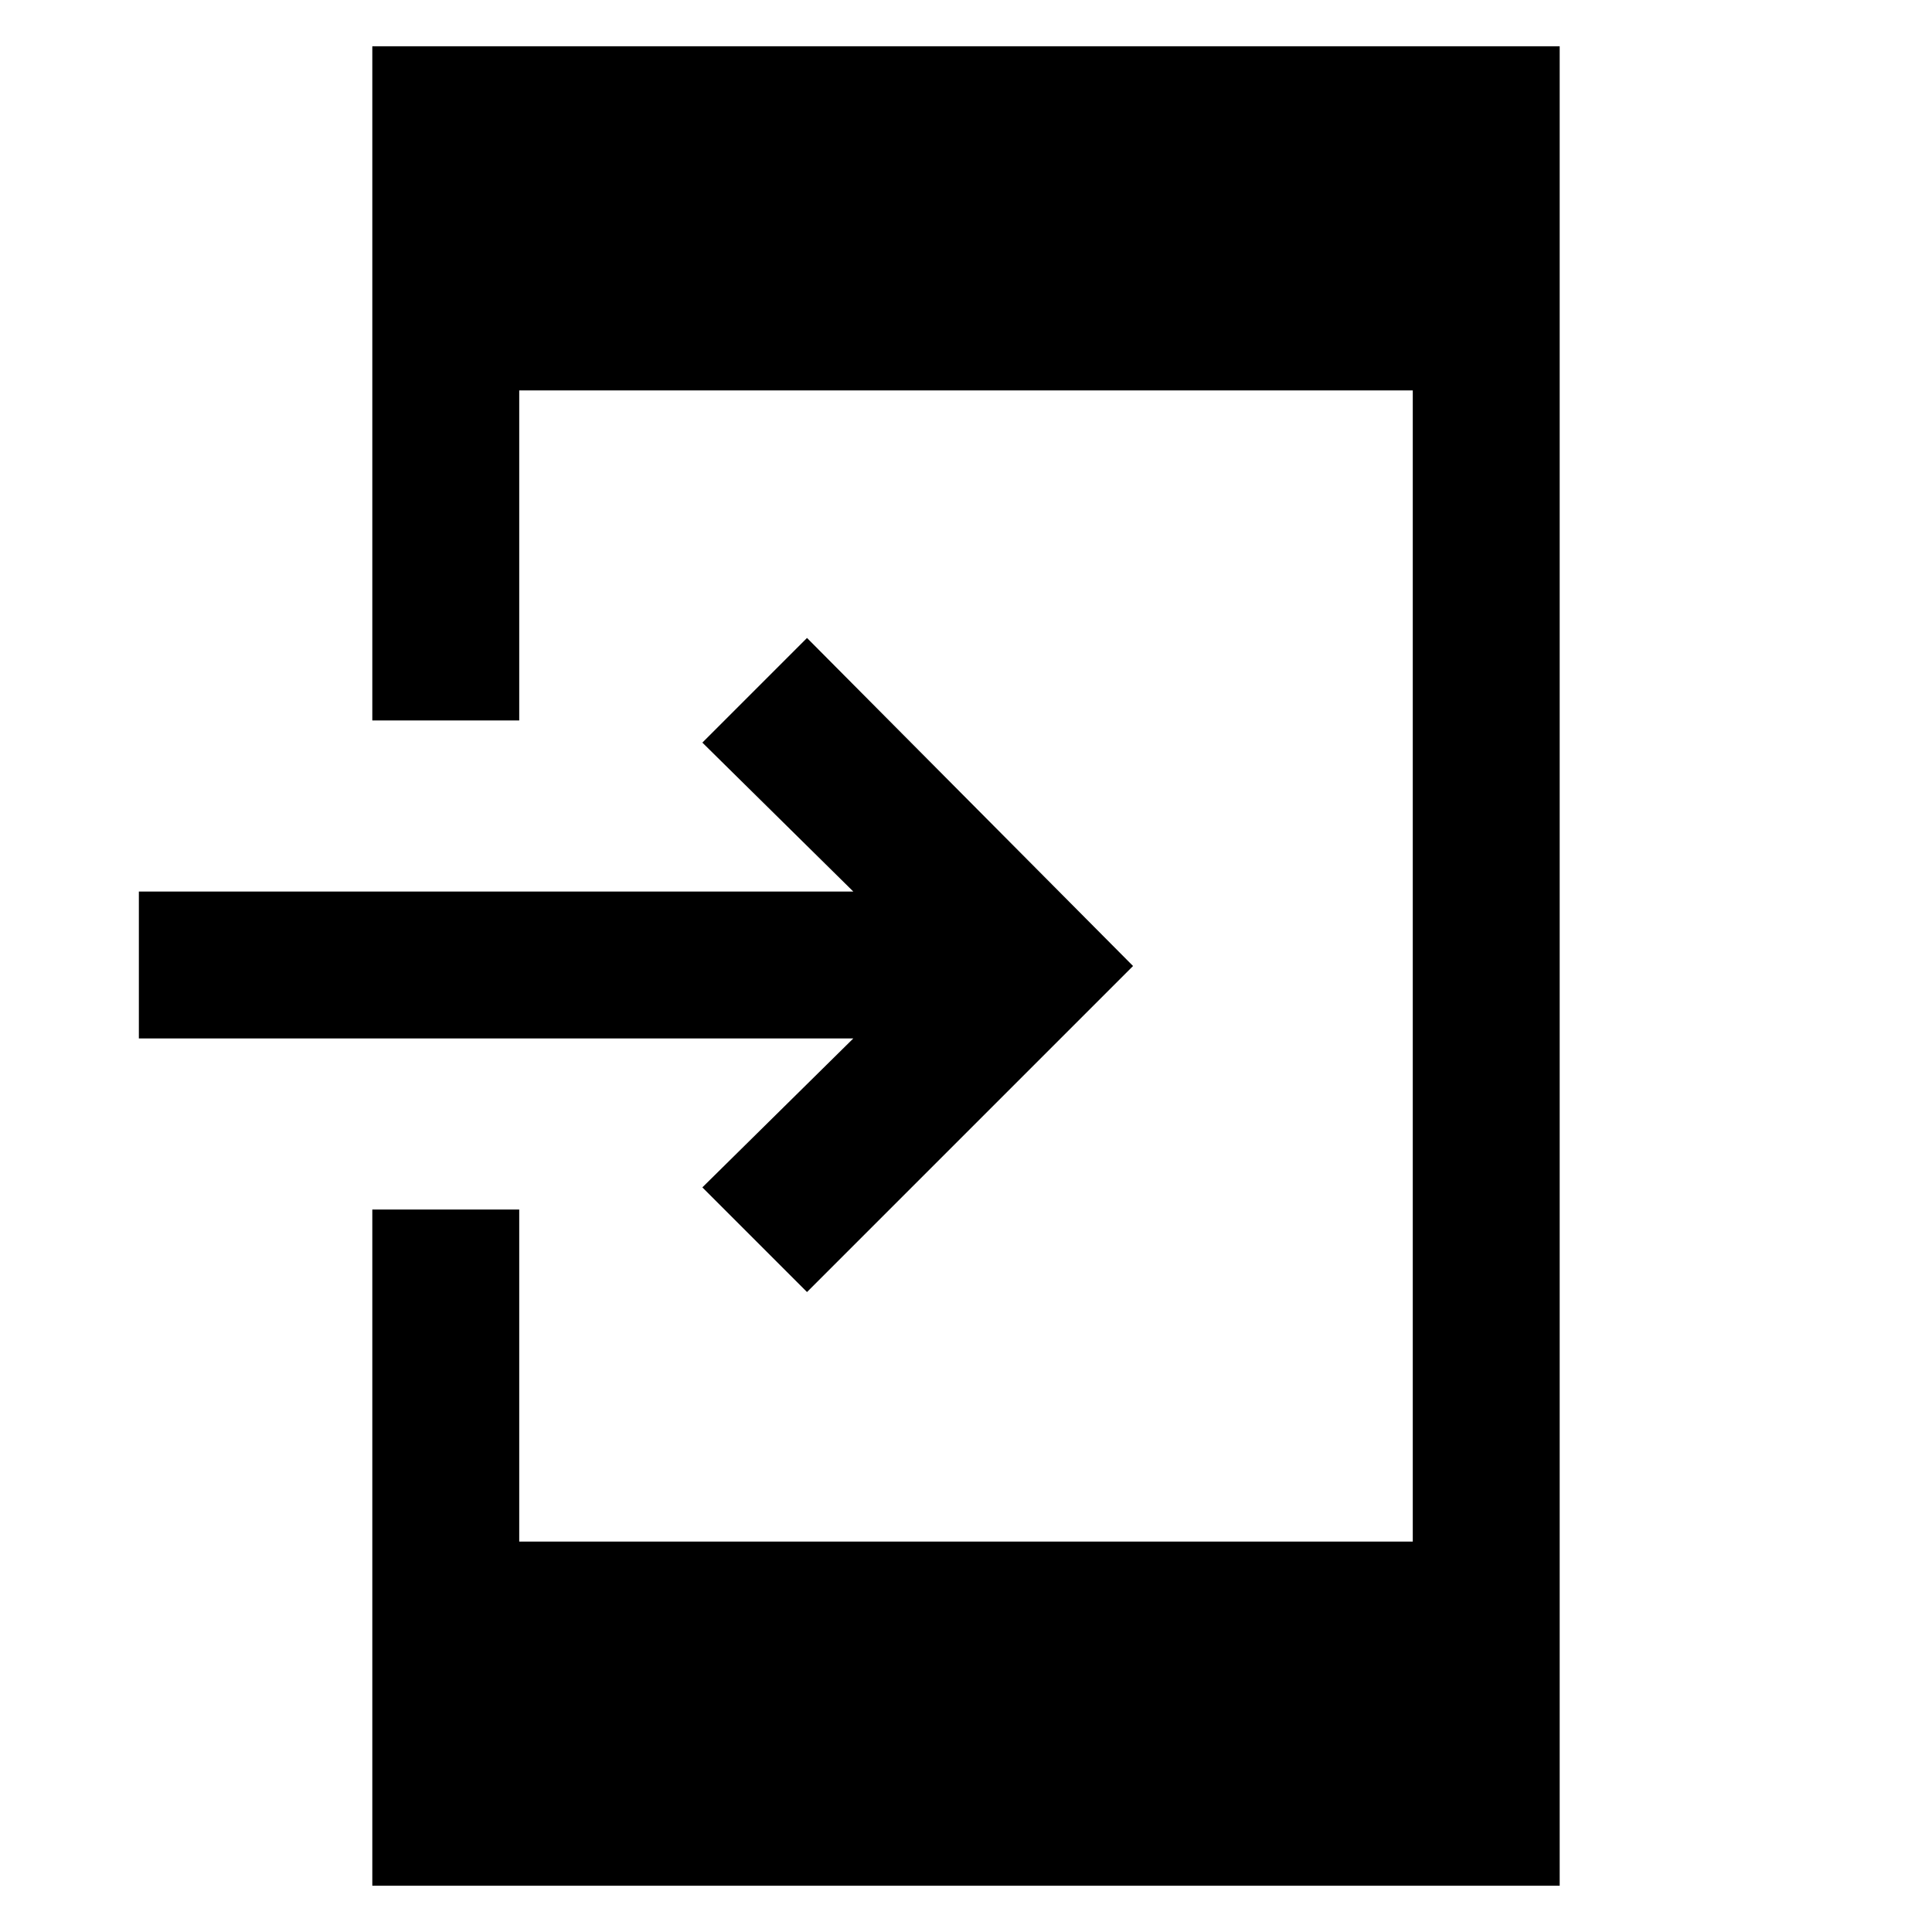 <svg xmlns="http://www.w3.org/2000/svg" height="48" viewBox="0 -960 960 960" width="48"><path d="M185-23v-336h73v165h444v-572H258v164h-73v-335h590v914H185Zm216-295-52-52 75-74H69v-73h355l-75-74 52-52 162 163-162 162Z"/></svg>